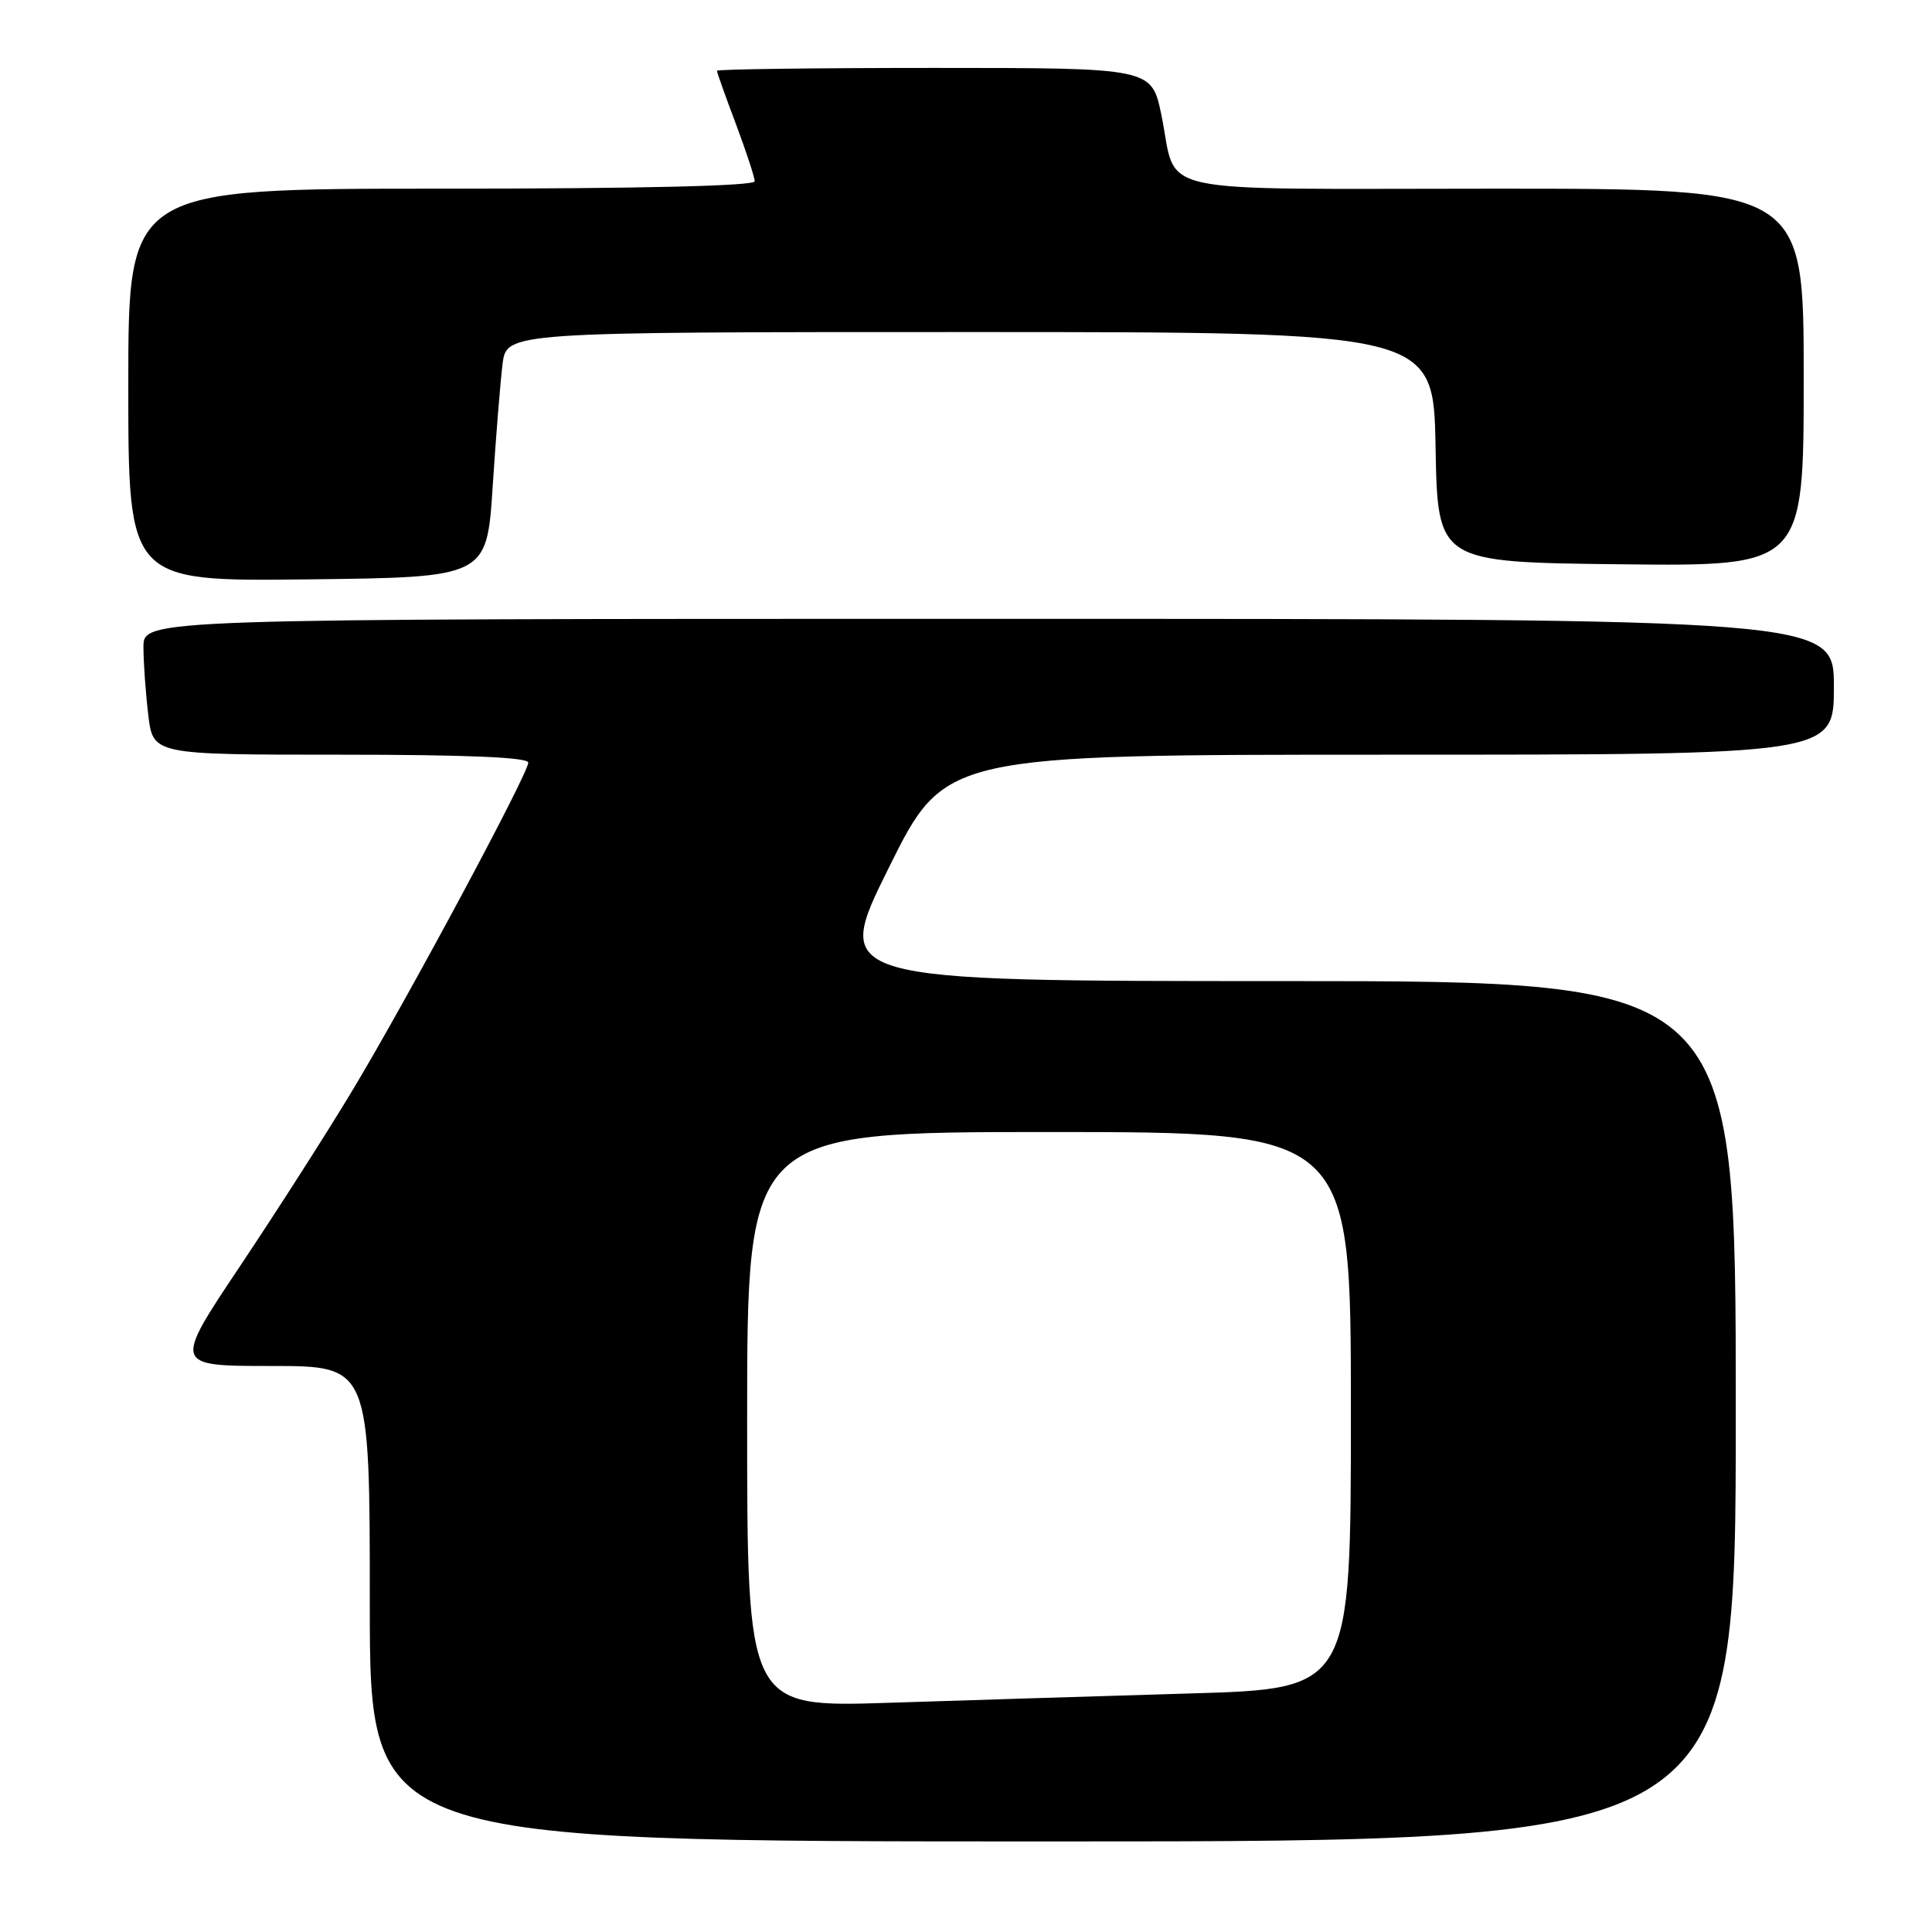 <?xml version="1.0" encoding="UTF-8" standalone="no"?>
<!DOCTYPE svg PUBLIC "-//W3C//DTD SVG 1.1//EN" "http://www.w3.org/Graphics/SVG/1.1/DTD/svg11.dtd" >
<svg xmlns="http://www.w3.org/2000/svg" xmlns:xlink="http://www.w3.org/1999/xlink" version="1.1" viewBox="0 0 256 256">
 <g >
 <path fill="currentColor"
d=" M 230.00 187.00 C 230.00 130.00 230.00 130.00 170.16 130.00 C 110.32 130.00 110.32 130.00 117.76 115.00 C 125.20 100.00 125.20 100.00 184.10 100.00 C 243.00 100.00 243.00 100.00 243.00 91.00 C 243.00 82.00 243.00 82.00 131.00 82.00 C 19.00 82.00 19.00 82.00 19.01 85.75 C 19.01 87.81 19.30 91.86 19.65 94.75 C 20.28 100.00 20.28 100.00 45.14 100.00 C 61.78 100.00 70.00 100.35 70.00 101.05 C 70.00 102.51 53.94 132.45 46.69 144.50 C 43.39 150.00 36.69 160.46 31.82 167.75 C 22.96 181.00 22.96 181.00 35.98 181.00 C 49.00 181.00 49.00 181.00 49.00 212.50 C 49.00 244.00 49.00 244.00 139.50 244.00 C 230.00 244.00 230.00 244.00 230.00 187.00 Z  M 65.28 64.50 C 65.71 57.90 66.30 50.59 66.59 48.25 C 67.12 44.00 67.12 44.00 128.54 44.00 C 189.95 44.00 189.95 44.00 190.22 59.25 C 190.50 74.50 190.50 74.50 214.75 74.77 C 239.00 75.04 239.00 75.04 239.00 50.02 C 239.00 25.00 239.00 25.00 198.04 25.00 C 151.37 25.00 156.12 26.05 153.89 15.23 C 152.60 9.00 152.60 9.00 123.80 9.00 C 107.96 9.00 95.00 9.17 95.00 9.38 C 95.00 9.59 96.12 12.75 97.50 16.40 C 98.87 20.06 100.00 23.49 100.00 24.02 C 100.00 24.64 84.85 25.00 58.50 25.00 C 17.00 25.00 17.00 25.00 17.00 51.02 C 17.00 77.04 17.00 77.04 40.75 76.77 C 64.50 76.50 64.50 76.50 65.28 64.50 Z  M 99.00 188.12 C 99.00 150.00 99.00 150.00 139.00 150.00 C 179.00 150.00 179.00 150.00 179.00 186.88 C 179.00 223.77 179.00 223.77 157.75 224.39 C 146.06 224.74 128.06 225.29 117.75 225.63 C 99.00 226.23 99.00 226.23 99.00 188.12 Z "/>
</g>
</svg>